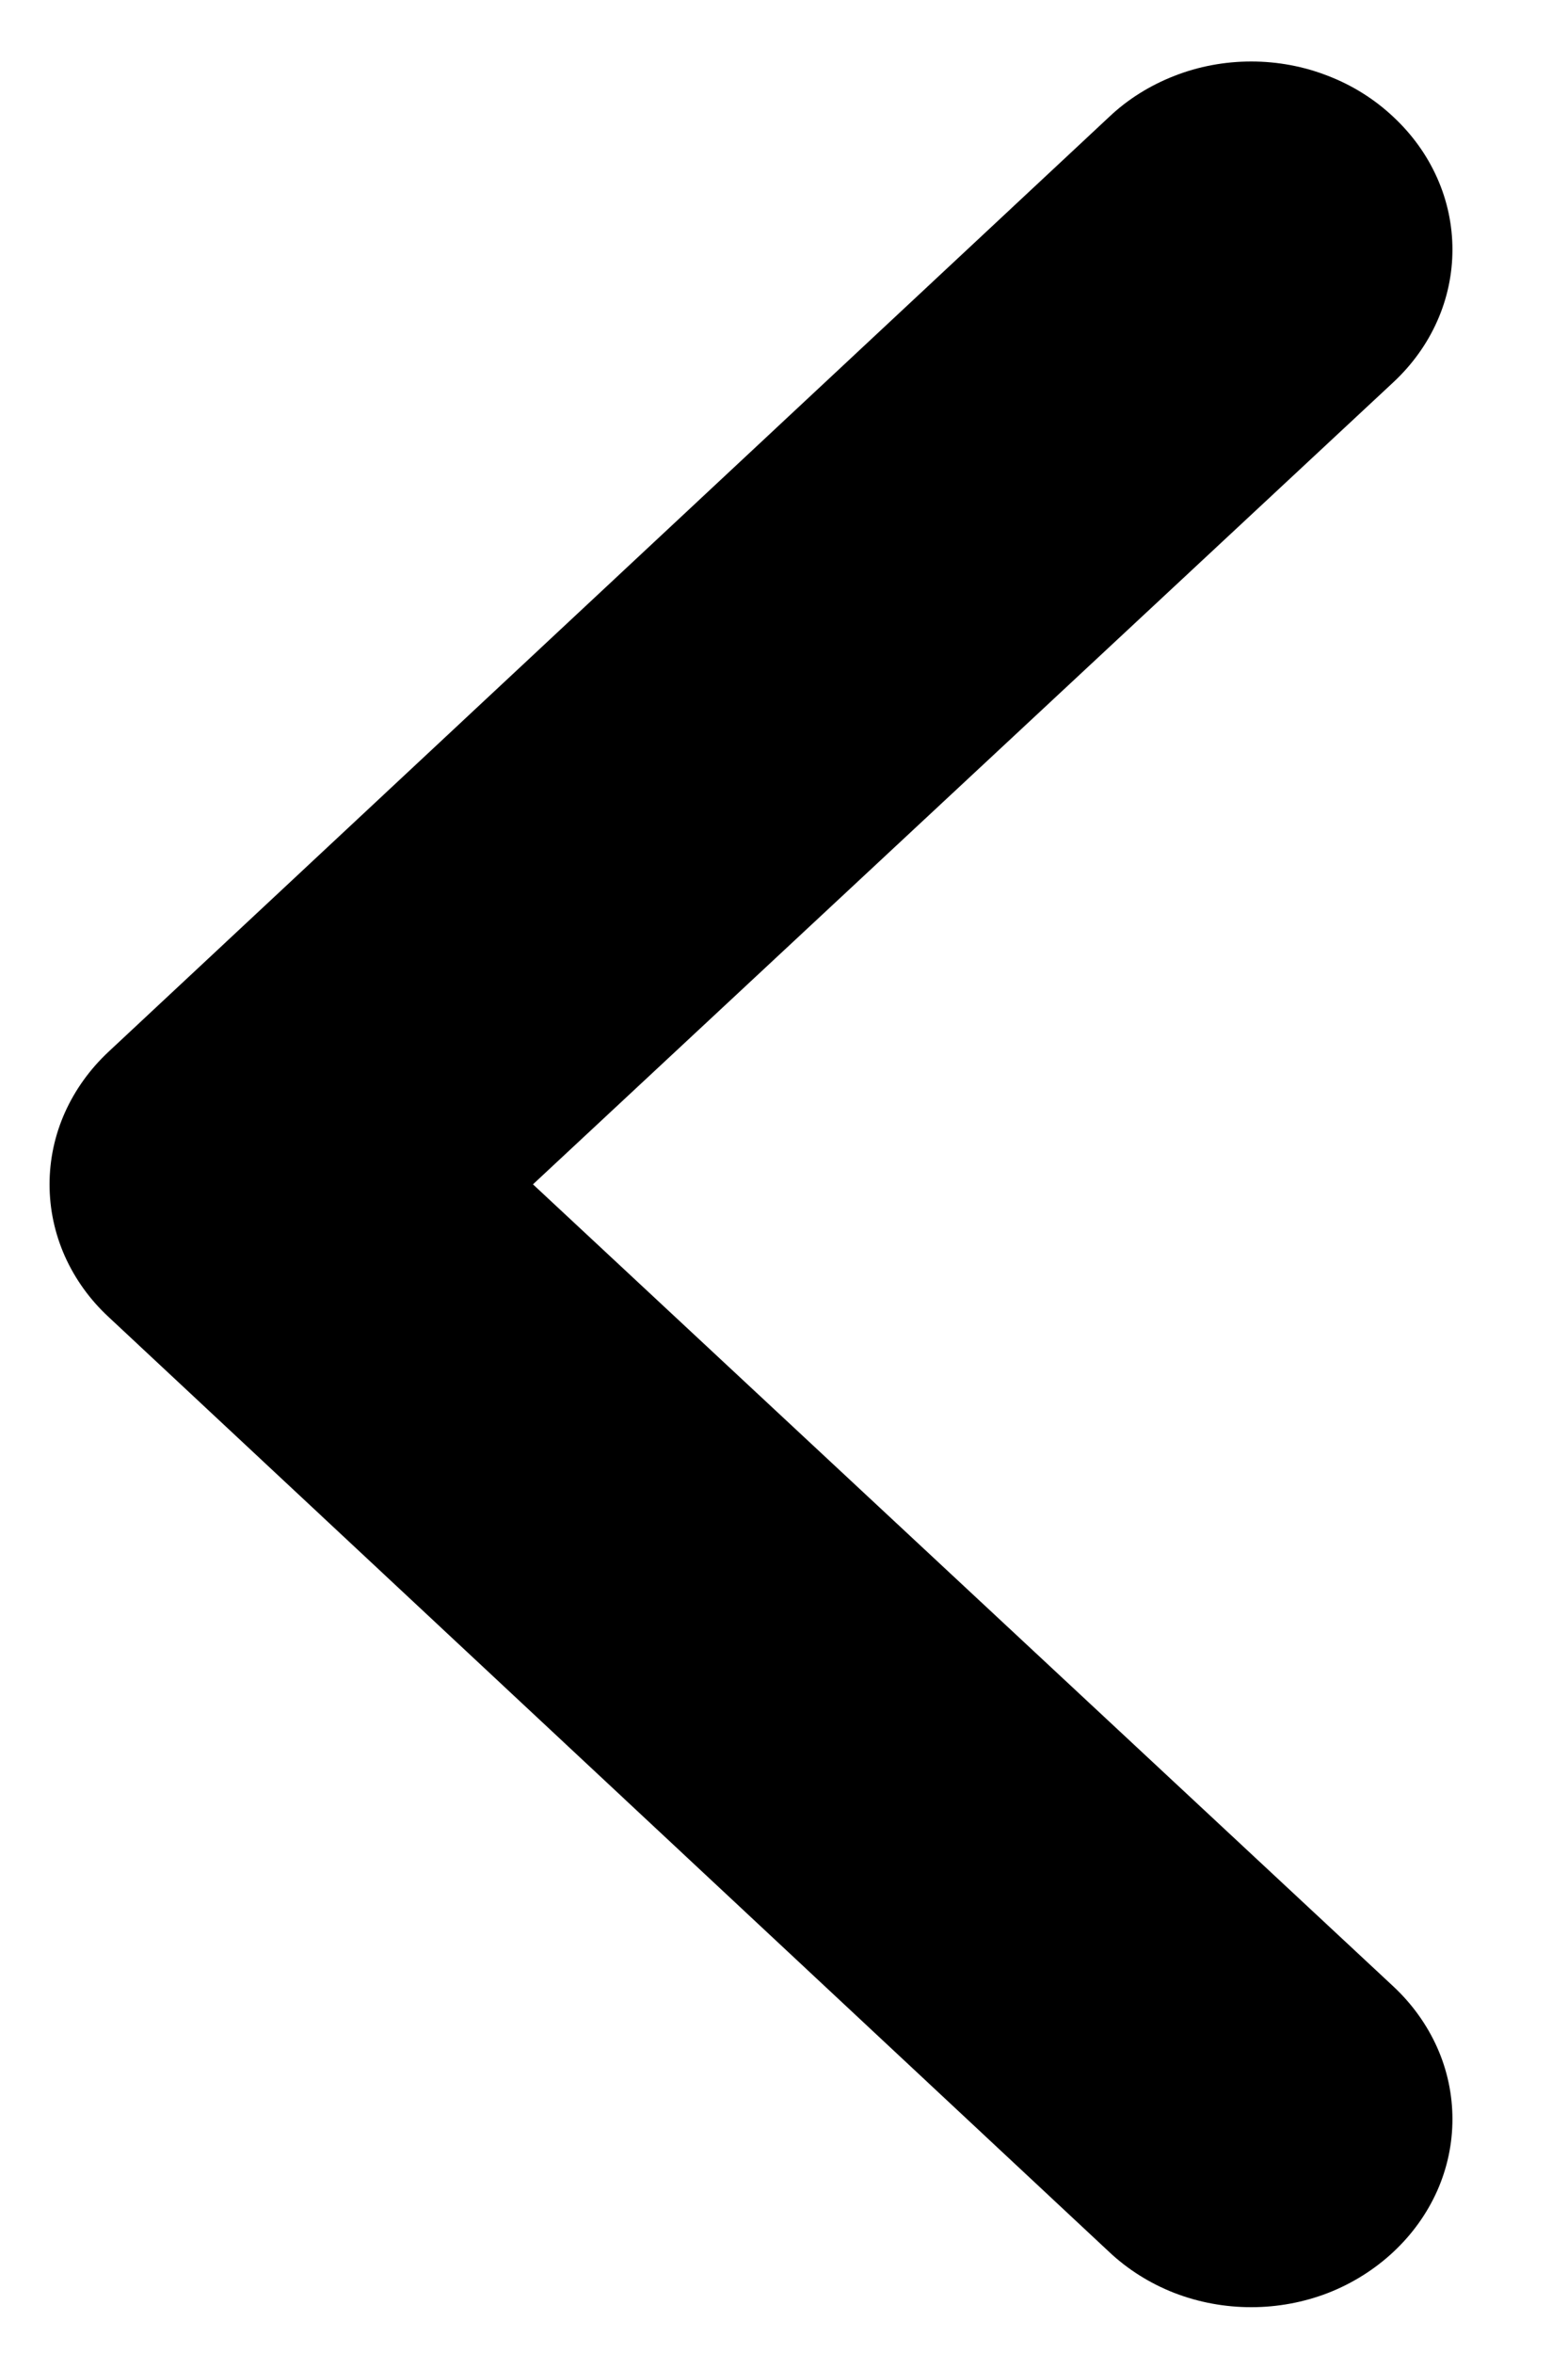 <svg width="10" height="15" viewBox="0 0 10 15" fill="none" xmlns="http://www.w3.org/2000/svg">
<path d="M8.886 0.745C8.767 0.633 8.626 0.544 8.47 0.484C8.315 0.423 8.148 0.392 7.98 0.392C7.811 0.392 7.644 0.423 7.489 0.484C7.333 0.545 7.192 0.633 7.074 0.745L0.693 6.704C0.574 6.815 0.479 6.947 0.414 7.092C0.349 7.237 0.316 7.393 0.316 7.55C0.316 7.708 0.349 7.863 0.414 8.009C0.479 8.154 0.574 8.286 0.693 8.396L7.074 14.356C7.192 14.467 7.333 14.556 7.489 14.617C7.644 14.677 7.811 14.708 7.98 14.708C8.148 14.708 8.315 14.677 8.47 14.617C8.626 14.556 8.767 14.467 8.886 14.356C9.005 14.245 9.1 14.113 9.165 13.968C9.23 13.822 9.263 13.667 9.263 13.509C9.263 13.352 9.23 13.196 9.165 13.051C9.1 12.906 9.005 12.774 8.886 12.663L3.399 7.55L8.886 2.437C9.005 2.326 9.1 2.195 9.165 2.049C9.23 1.904 9.263 1.748 9.263 1.591C9.263 1.434 9.23 1.278 9.165 1.133C9.1 0.987 9.005 0.856 8.886 0.745Z" fill="black"/>
</svg>
